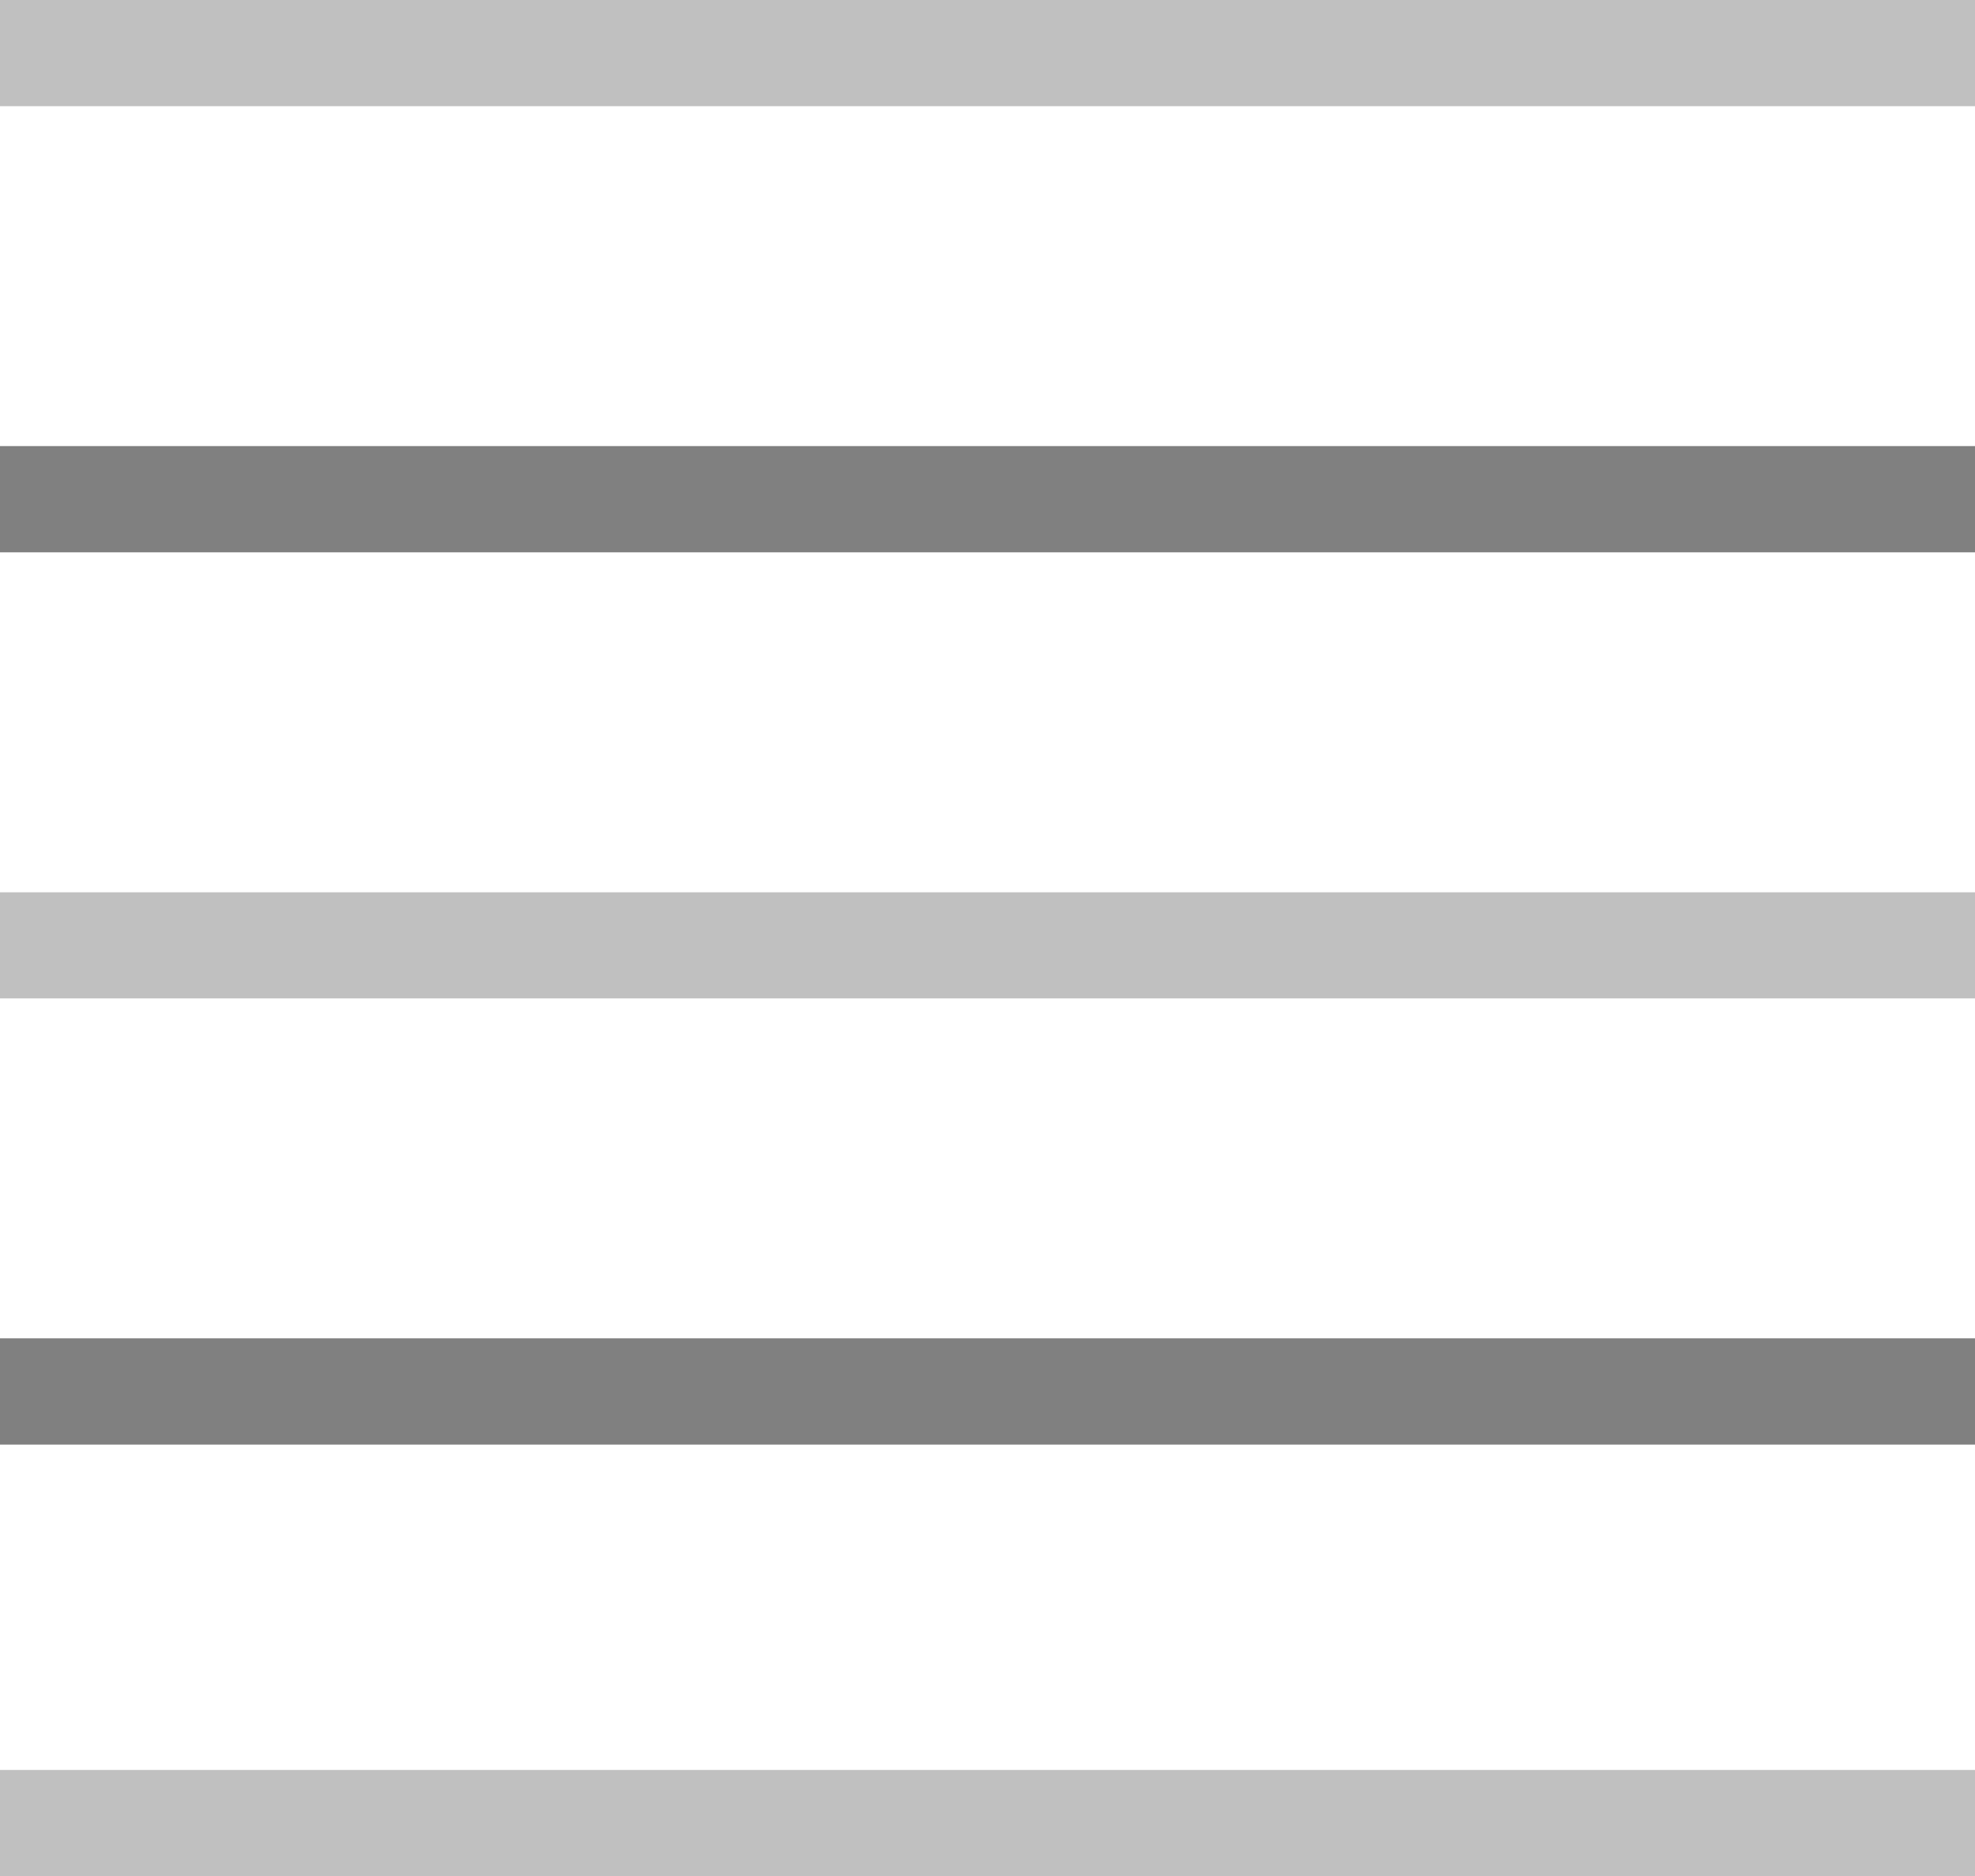 <?xml version="1.0" encoding="utf-8"?>
<!DOCTYPE svg PUBLIC "-//W3C//DTD SVG 1.1//EN" "http://www.w3.org/Graphics/SVG/1.1/DTD/svg11.dtd">
<svg version="1.1" id="Layer_1" xmlns="http://www.w3.org/2000/svg" xmlns:xlink="http://www.w3.org/1999/xlink" x="0px" y="0px"
	 width="33.471px" height="31.799px" viewBox="0 0 33.471 31.799" enable-background="new 0 0 33.471 31.799" xml:space="preserve">
<linearGradient id="gradient" gradientUnits="userSpaceOnUse" x1="17.139" y1="31.799" x2="17.139" y2="0">
	<stop  offset="0" style="stop-color:#404040"/>
	<stop  offset="1" style="stop-color:#A0A0A0"/>
</linearGradient>
<polygon fill="#C0C0C0" points="0,1.8 0,0 33.471,0 33.471,1.8 0,1.8 "/>
<polygon fill="#808080" points="0,9.362 0,7.561 33.471,7.561 33.471,9.362 0,9.362 "/>
<polygon fill="#C0C0C0" points="0,16.922 0,15.124 33.471,15.124 33.471,16.922 0,16.922 "/>
<polygon fill="#808080" points="0,24.485 0,22.684 33.471,22.684 33.471,24.485 0,24.485 "/>
<polygon fill="#C0C0C0" points="0,31.799 0,30 33.471,30 33.471,31.799 0,31.799 "/>
</svg>
